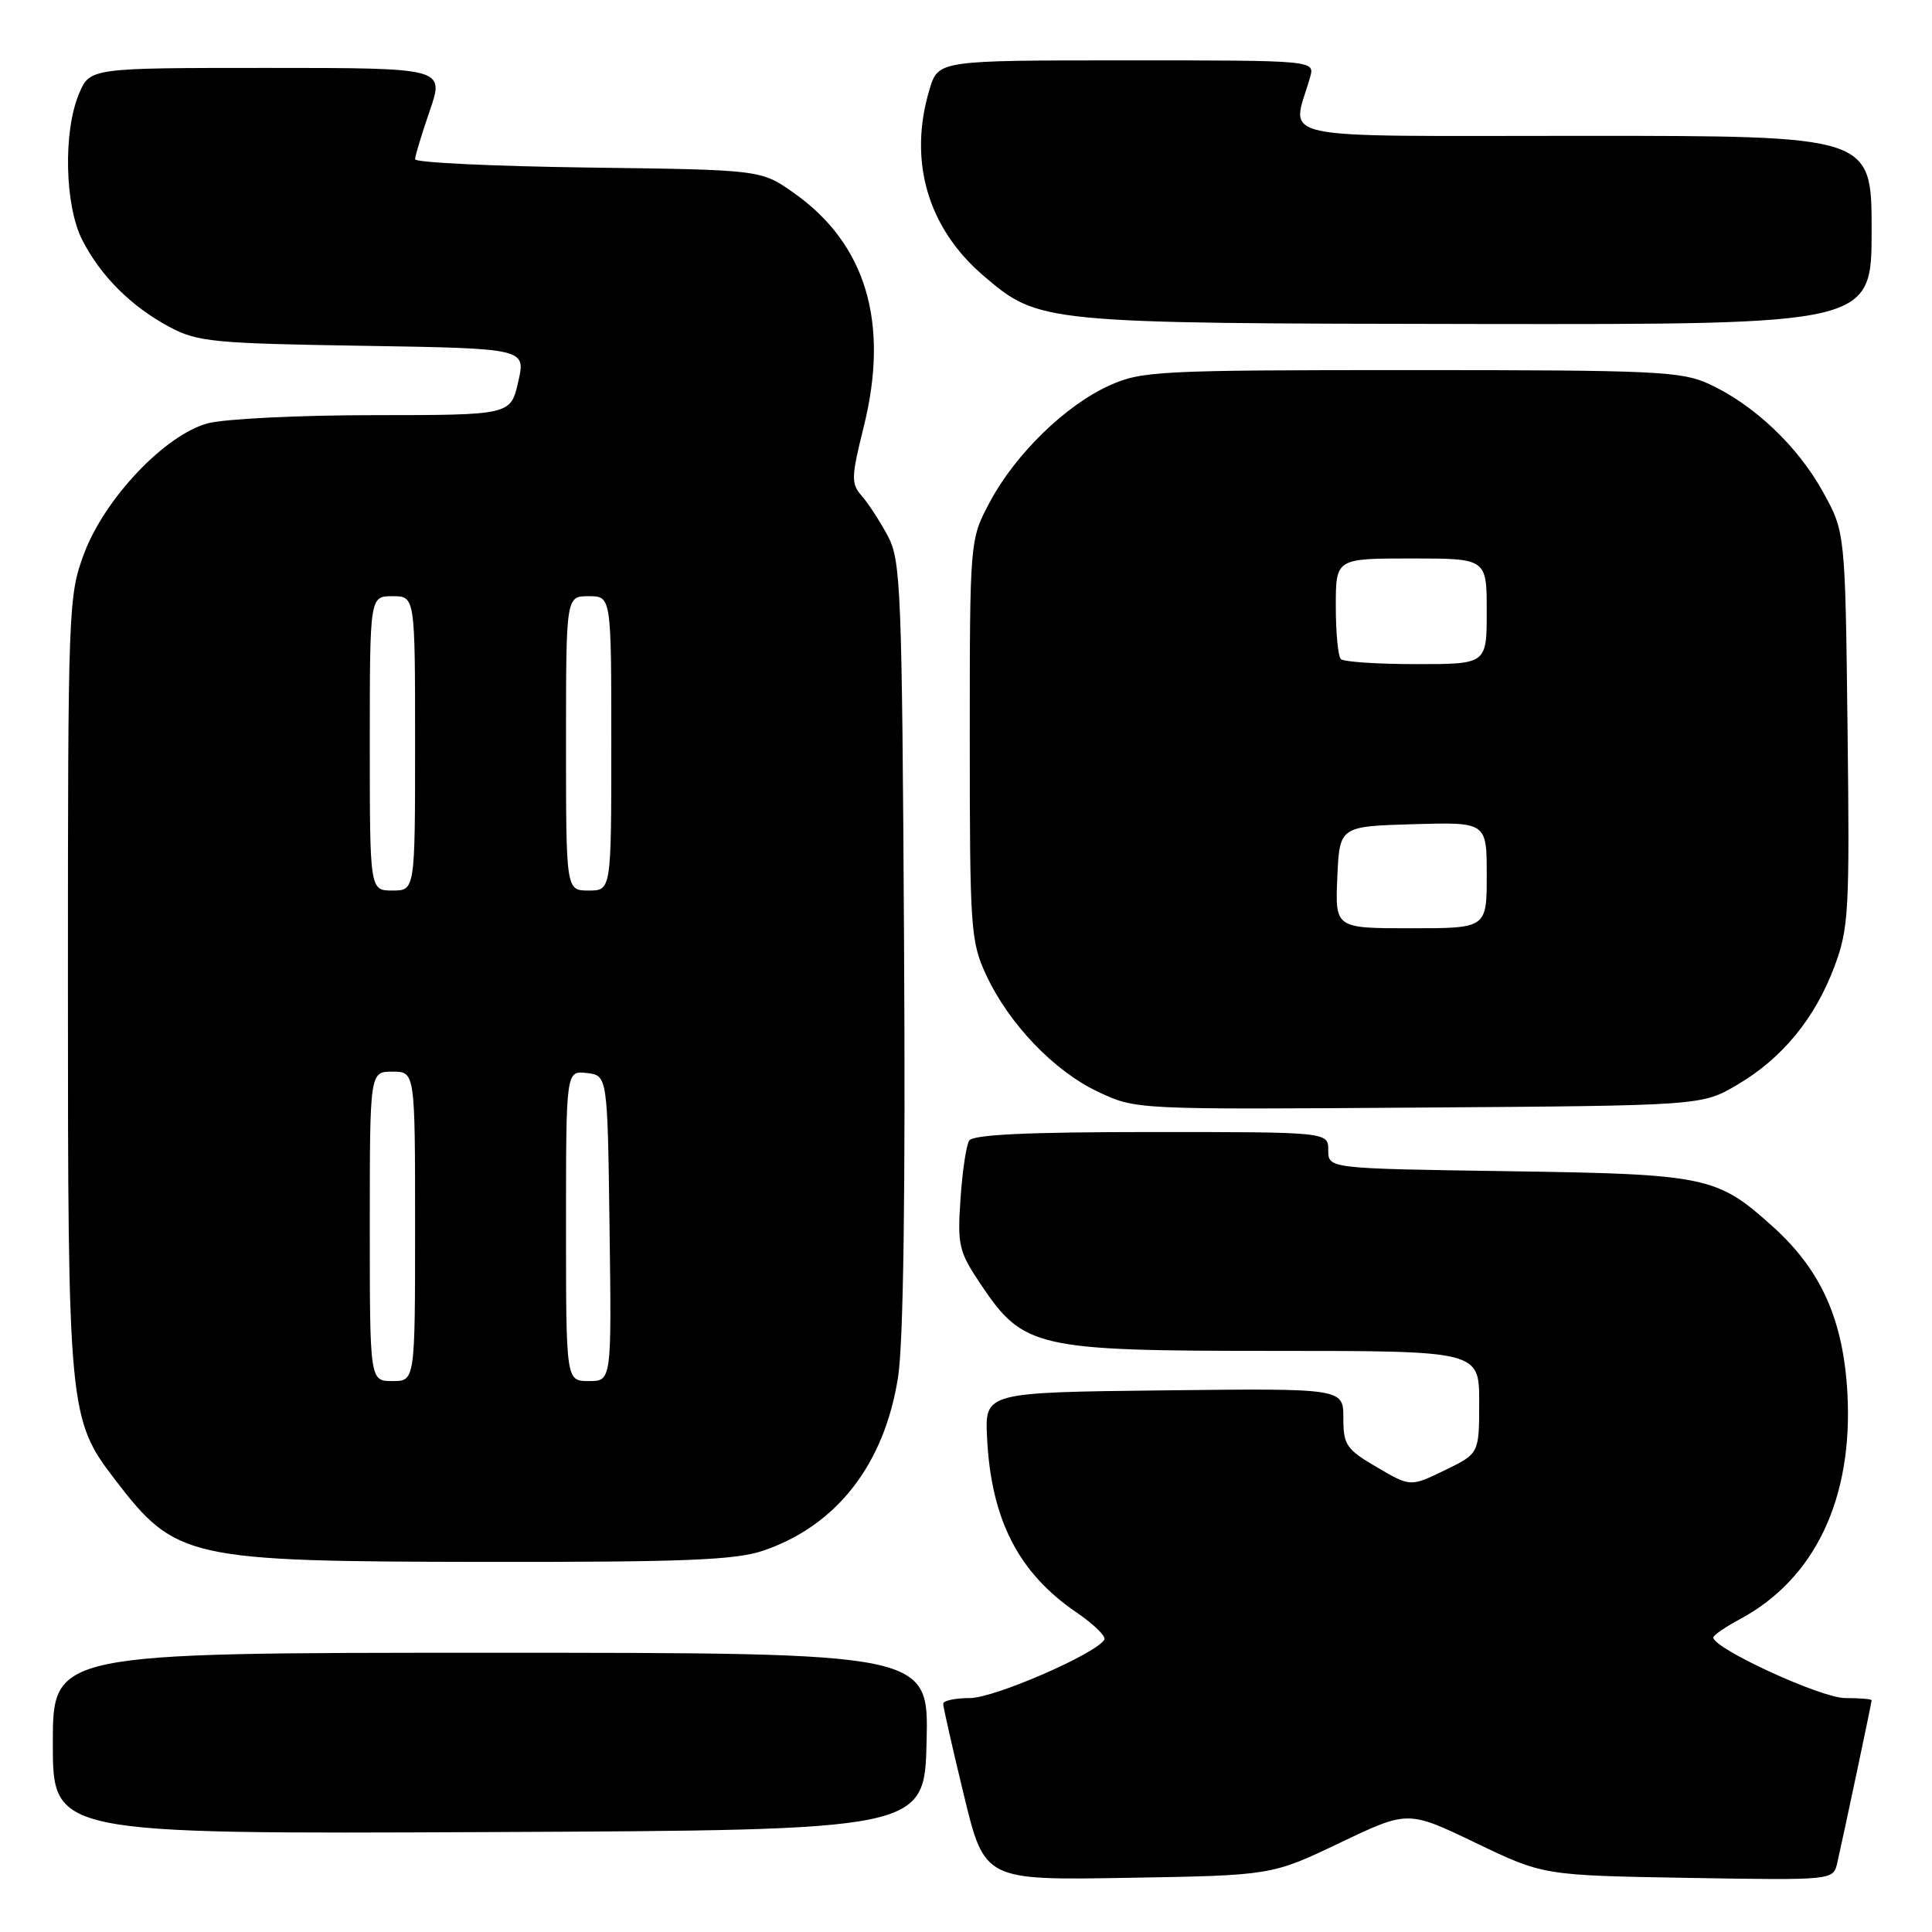 <?xml version="1.0" encoding="UTF-8" standalone="no"?>
<!DOCTYPE svg PUBLIC "-//W3C//DTD SVG 1.1//EN" "http://www.w3.org/Graphics/SVG/1.1/DTD/svg11.dtd" >
<svg xmlns="http://www.w3.org/2000/svg" xmlns:xlink="http://www.w3.org/1999/xlink" version="1.1" viewBox="0 0 256 256">
 <g >
 <path fill="currentColor"
d=" M 177.53 244.19 C 186.56 239.88 186.56 239.88 195.53 244.19 C 204.50 248.50 204.50 248.50 223.71 248.83 C 242.92 249.15 242.92 249.15 243.45 246.83 C 244.37 242.78 248.00 225.61 248.00 225.30 C 248.00 225.13 246.41 225.00 244.47 225.00 C 241.31 225.00 227.06 218.45 227.02 216.98 C 227.01 216.69 228.62 215.58 230.60 214.52 C 240.51 209.18 245.56 198.53 244.79 184.59 C 244.25 174.89 241.32 168.33 234.97 162.59 C 227.51 155.85 226.22 155.58 199.75 155.19 C 176.00 154.84 176.00 154.84 176.00 152.42 C 176.00 150.00 176.00 150.00 152.56 150.00 C 136.14 150.00 128.91 150.34 128.42 151.14 C 128.03 151.76 127.51 155.25 127.27 158.89 C 126.85 165.01 127.05 165.85 129.96 170.19 C 135.62 178.63 137.25 179.00 168.82 179.00 C 196.00 179.00 196.00 179.00 196.00 185.80 C 196.00 192.60 196.00 192.60 191.45 194.81 C 186.90 197.02 186.90 197.02 182.45 194.42 C 178.38 192.03 178.00 191.47 178.00 187.89 C 178.00 183.96 178.00 183.96 154.25 184.23 C 130.50 184.50 130.50 184.50 130.79 190.50 C 131.33 201.35 134.93 208.40 142.65 213.66 C 144.94 215.22 146.60 216.85 146.33 217.27 C 145.15 219.18 131.75 225.00 128.52 225.00 C 126.59 225.00 124.99 225.34 124.98 225.75 C 124.97 226.16 126.20 231.60 127.71 237.82 C 130.45 249.15 130.45 249.15 149.47 248.82 C 168.50 248.50 168.50 248.50 177.53 244.19 Z  M 122.78 230.75 C 123.06 219.00 123.06 219.00 65.03 219.00 C 7.00 219.00 7.00 219.00 7.00 231.01 C 7.00 243.02 7.00 243.02 64.75 242.76 C 122.50 242.50 122.50 242.50 122.78 230.75 Z  M 101.13 205.47 C 110.89 202.15 117.20 194.01 119.00 182.46 C 119.71 177.87 119.99 157.90 119.79 124.96 C 119.52 77.90 119.37 74.26 117.63 71.00 C 116.60 69.08 115.05 66.69 114.19 65.71 C 112.76 64.08 112.78 63.26 114.44 56.59 C 117.89 42.75 114.76 32.29 105.14 25.53 C 100.83 22.50 100.83 22.50 77.92 22.20 C 65.31 22.03 55.00 21.54 55.00 21.10 C 55.00 20.67 55.88 17.77 56.95 14.66 C 58.89 9.00 58.89 9.00 35.40 9.00 C 11.90 9.00 11.90 9.00 10.45 12.47 C 8.36 17.48 8.58 27.27 10.90 31.80 C 13.33 36.57 17.41 40.64 22.49 43.34 C 26.16 45.30 28.32 45.51 48.09 45.82 C 69.68 46.17 69.68 46.17 68.67 50.58 C 67.66 55.00 67.66 55.00 49.58 55.01 C 39.64 55.01 29.70 55.50 27.50 56.10 C 21.84 57.65 13.87 66.05 11.13 73.38 C 9.06 78.92 9.00 80.48 9.00 130.36 C 9.00 187.04 9.10 188.06 15.28 196.11 C 23.30 206.57 24.79 206.90 64.07 206.96 C 90.75 206.99 97.45 206.72 101.13 205.47 Z  M 230.18 143.75 C 236.15 140.24 240.50 134.95 243.08 128.05 C 244.97 122.99 245.10 120.76 244.81 96.55 C 244.50 70.50 244.50 70.50 241.53 65.14 C 238.19 59.11 232.44 53.66 226.50 50.90 C 222.84 49.20 219.50 49.04 187.00 49.04 C 153.46 49.04 151.25 49.16 147.00 51.08 C 141.19 53.70 134.54 60.18 131.17 66.50 C 128.50 71.50 128.50 71.50 128.50 98.00 C 128.50 122.96 128.62 124.77 130.64 129.12 C 133.65 135.64 139.65 141.91 145.50 144.67 C 150.50 147.03 150.50 147.03 188.00 146.76 C 225.50 146.50 225.50 146.50 230.18 143.75 Z  M 248.00 30.50 C 248.00 18.00 248.00 18.00 209.88 18.00 C 167.50 18.00 171.16 18.78 173.59 10.25 C 174.23 8.00 174.23 8.00 149.27 8.00 C 124.32 8.00 124.32 8.00 123.16 11.87 C 120.33 21.30 122.91 30.20 130.31 36.53 C 137.67 42.83 137.91 42.85 195.75 42.93 C 248.00 43.00 248.00 43.00 248.00 30.50 Z  M 49.00 162.50 C 49.00 142.00 49.00 142.00 52.00 142.00 C 55.00 142.00 55.00 142.00 55.00 162.50 C 55.00 183.00 55.00 183.00 52.00 183.00 C 49.00 183.00 49.00 183.00 49.00 162.50 Z  M 75.00 162.43 C 75.00 141.87 75.00 141.87 77.75 142.18 C 80.50 142.50 80.50 142.50 80.77 162.75 C 81.04 183.00 81.04 183.00 78.02 183.00 C 75.00 183.00 75.00 183.00 75.00 162.43 Z  M 49.00 98.50 C 49.00 79.00 49.00 79.00 52.00 79.00 C 55.00 79.00 55.00 79.00 55.00 98.50 C 55.00 118.00 55.00 118.00 52.00 118.00 C 49.00 118.00 49.00 118.00 49.00 98.50 Z  M 75.00 98.50 C 75.00 79.00 75.00 79.00 78.00 79.00 C 81.00 79.00 81.00 79.00 81.00 98.50 C 81.00 118.00 81.00 118.00 78.00 118.00 C 75.00 118.00 75.00 118.00 75.00 98.50 Z  M 177.20 116.25 C 177.50 109.50 177.50 109.50 187.25 109.21 C 197.00 108.93 197.00 108.93 197.00 115.96 C 197.00 123.00 197.00 123.00 186.95 123.00 C 176.91 123.00 176.91 123.00 177.20 116.25 Z  M 177.67 87.33 C 177.30 86.97 177.00 83.82 177.00 80.33 C 177.00 74.00 177.00 74.00 187.00 74.00 C 197.00 74.00 197.00 74.00 197.00 81.00 C 197.00 88.00 197.00 88.00 187.67 88.00 C 182.53 88.00 178.03 87.70 177.67 87.33 Z "/>
</g>
</svg>